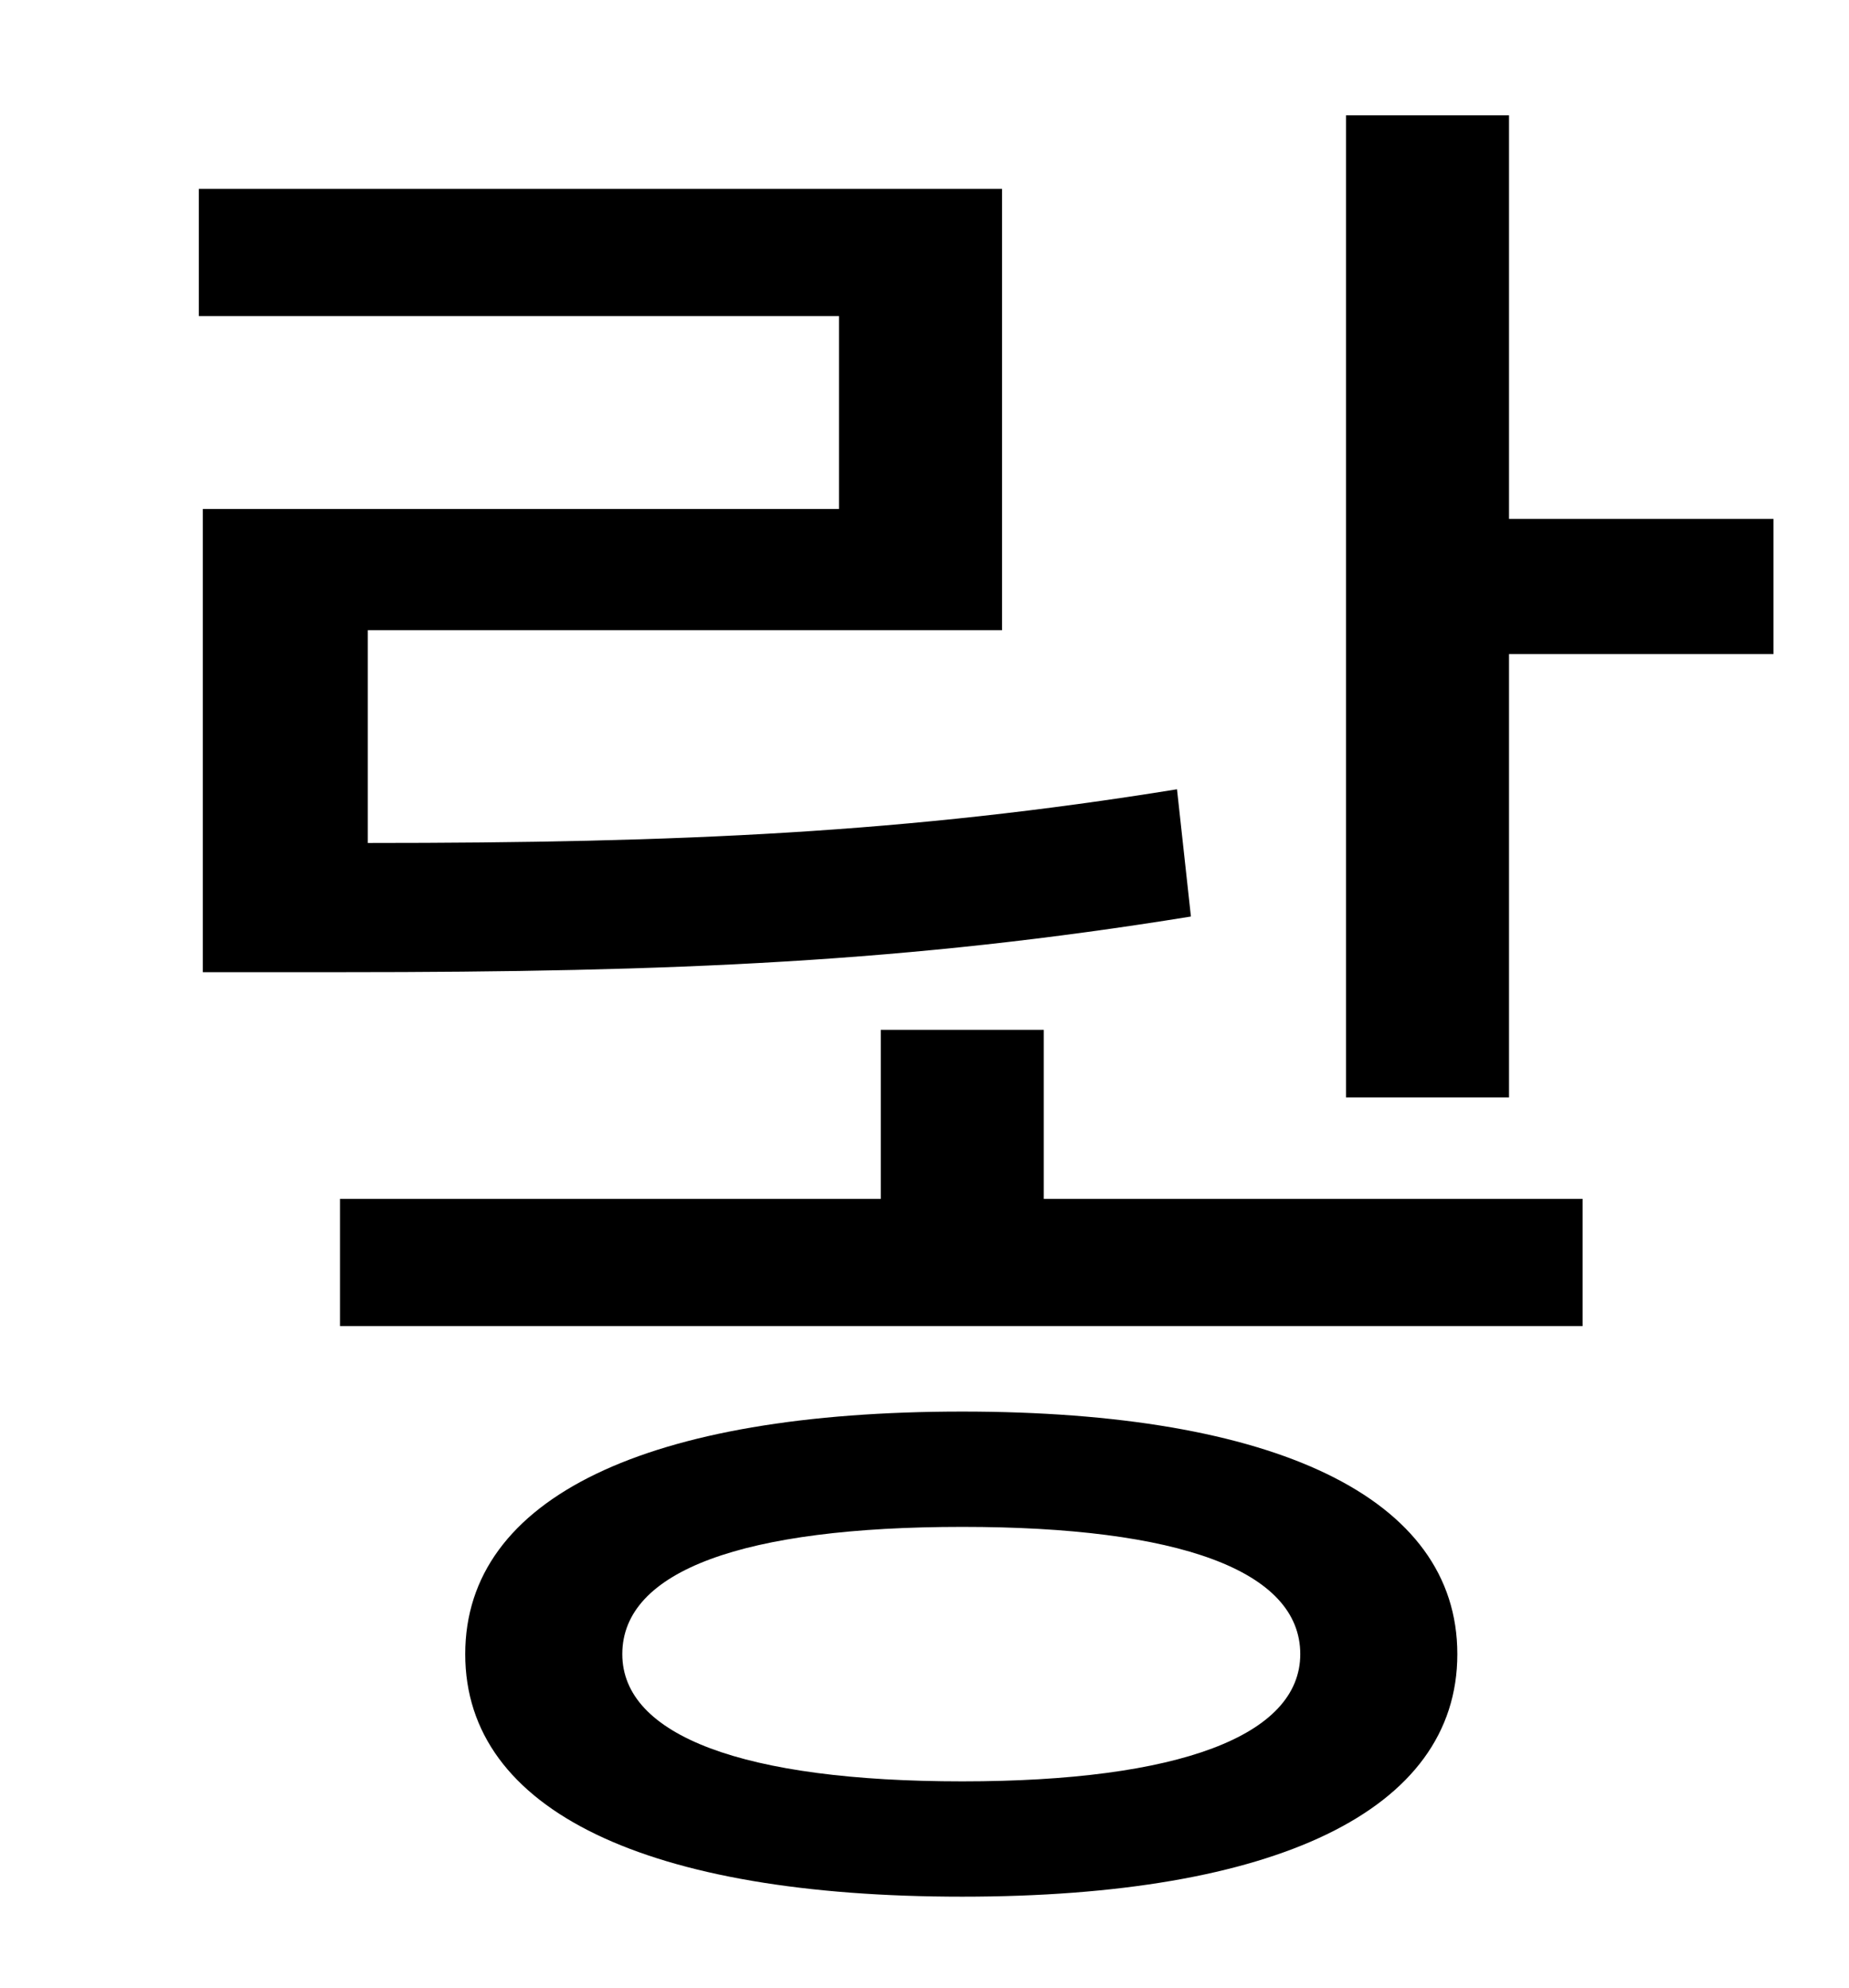 <?xml version="1.0" standalone="no"?>
<!DOCTYPE svg PUBLIC "-//W3C//DTD SVG 1.1//EN" "http://www.w3.org/Graphics/SVG/1.1/DTD/svg11.dtd" >
<svg xmlns="http://www.w3.org/2000/svg" xmlns:xlink="http://www.w3.org/1999/xlink" version="1.1" viewBox="-10 0 930 1000">
   <path fill="currentColor"
d="M92 256h320v-97h-322v-64h404v222h-319v107c157 0 271 -5 407 -27l7 64c-142 23 -260 28 -427 28h-70v-233zM474 896c109 0 170 -23 170 -64c0 -42 -61 -64 -170 -64c-110 0 -171 22 -171 64c0 41 61 64 171 64zM474 710c157 0 249 43 249 122s-92 122 -249 122
c-158 0 -250 -43 -250 -122s92 -122 250 -122zM515 518v85h271v64h-625v-64h272v-85h82zM749 261h133v68h-133v223h-82v-494h82v203z" />
</svg>
